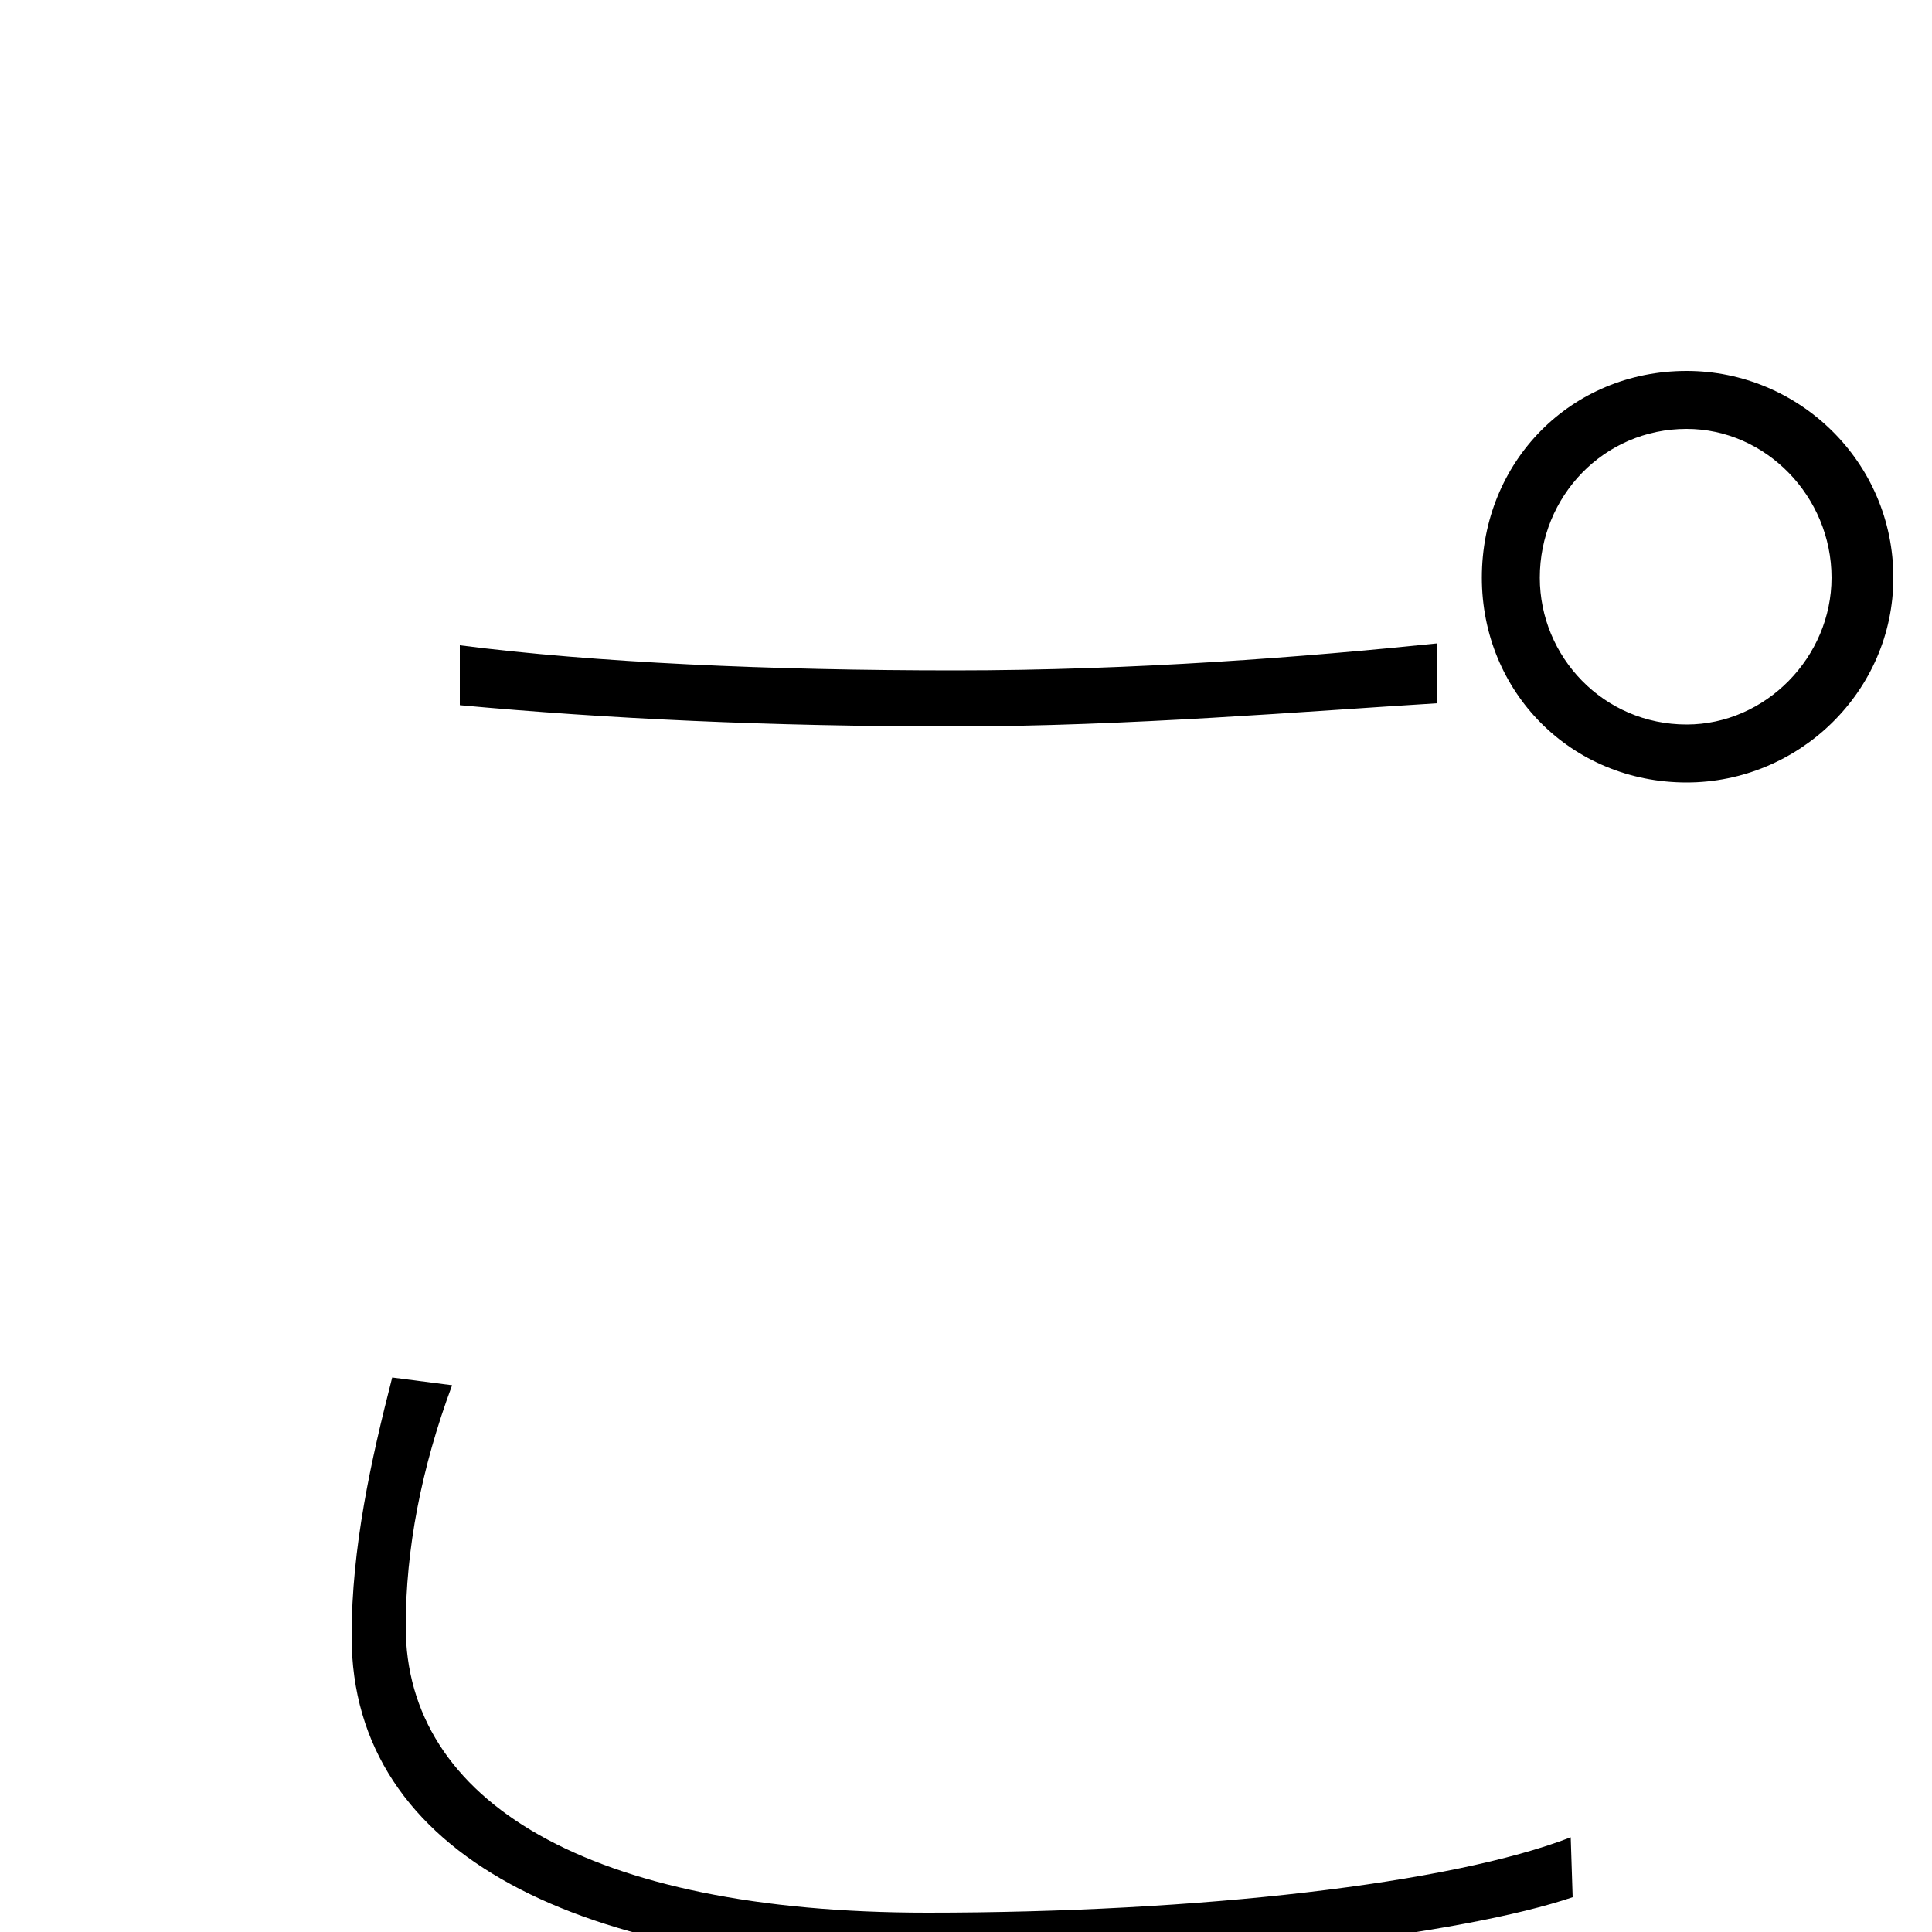 <svg xmlns="http://www.w3.org/2000/svg" viewBox="0 -1000 1000 1000">
	<path fill="#000000" d="M797 -701C797 -743 830 -778 873 -778C914 -778 948 -743 948 -701C948 -660 914 -625 873 -625C830 -625 797 -660 797 -701ZM767 -701C767 -642 813 -595 873 -595C931 -595 980 -642 980 -701C980 -761 931 -808 873 -808C813 -808 767 -761 767 -701ZM238 -666V-635C314 -628 398 -624 494 -624C583 -624 678 -632 744 -636V-667C676 -660 588 -653 494 -653C399 -653 308 -657 238 -666ZM234 -283L203 -287C192 -244 182 -199 182 -153C182 -39 302 18 480 18C624 18 758 1 814 -18L813 -49C751 -25 621 -10 480 -10C304 -10 210 -68 210 -158C210 -198 218 -240 234 -283Z"/>
</svg>